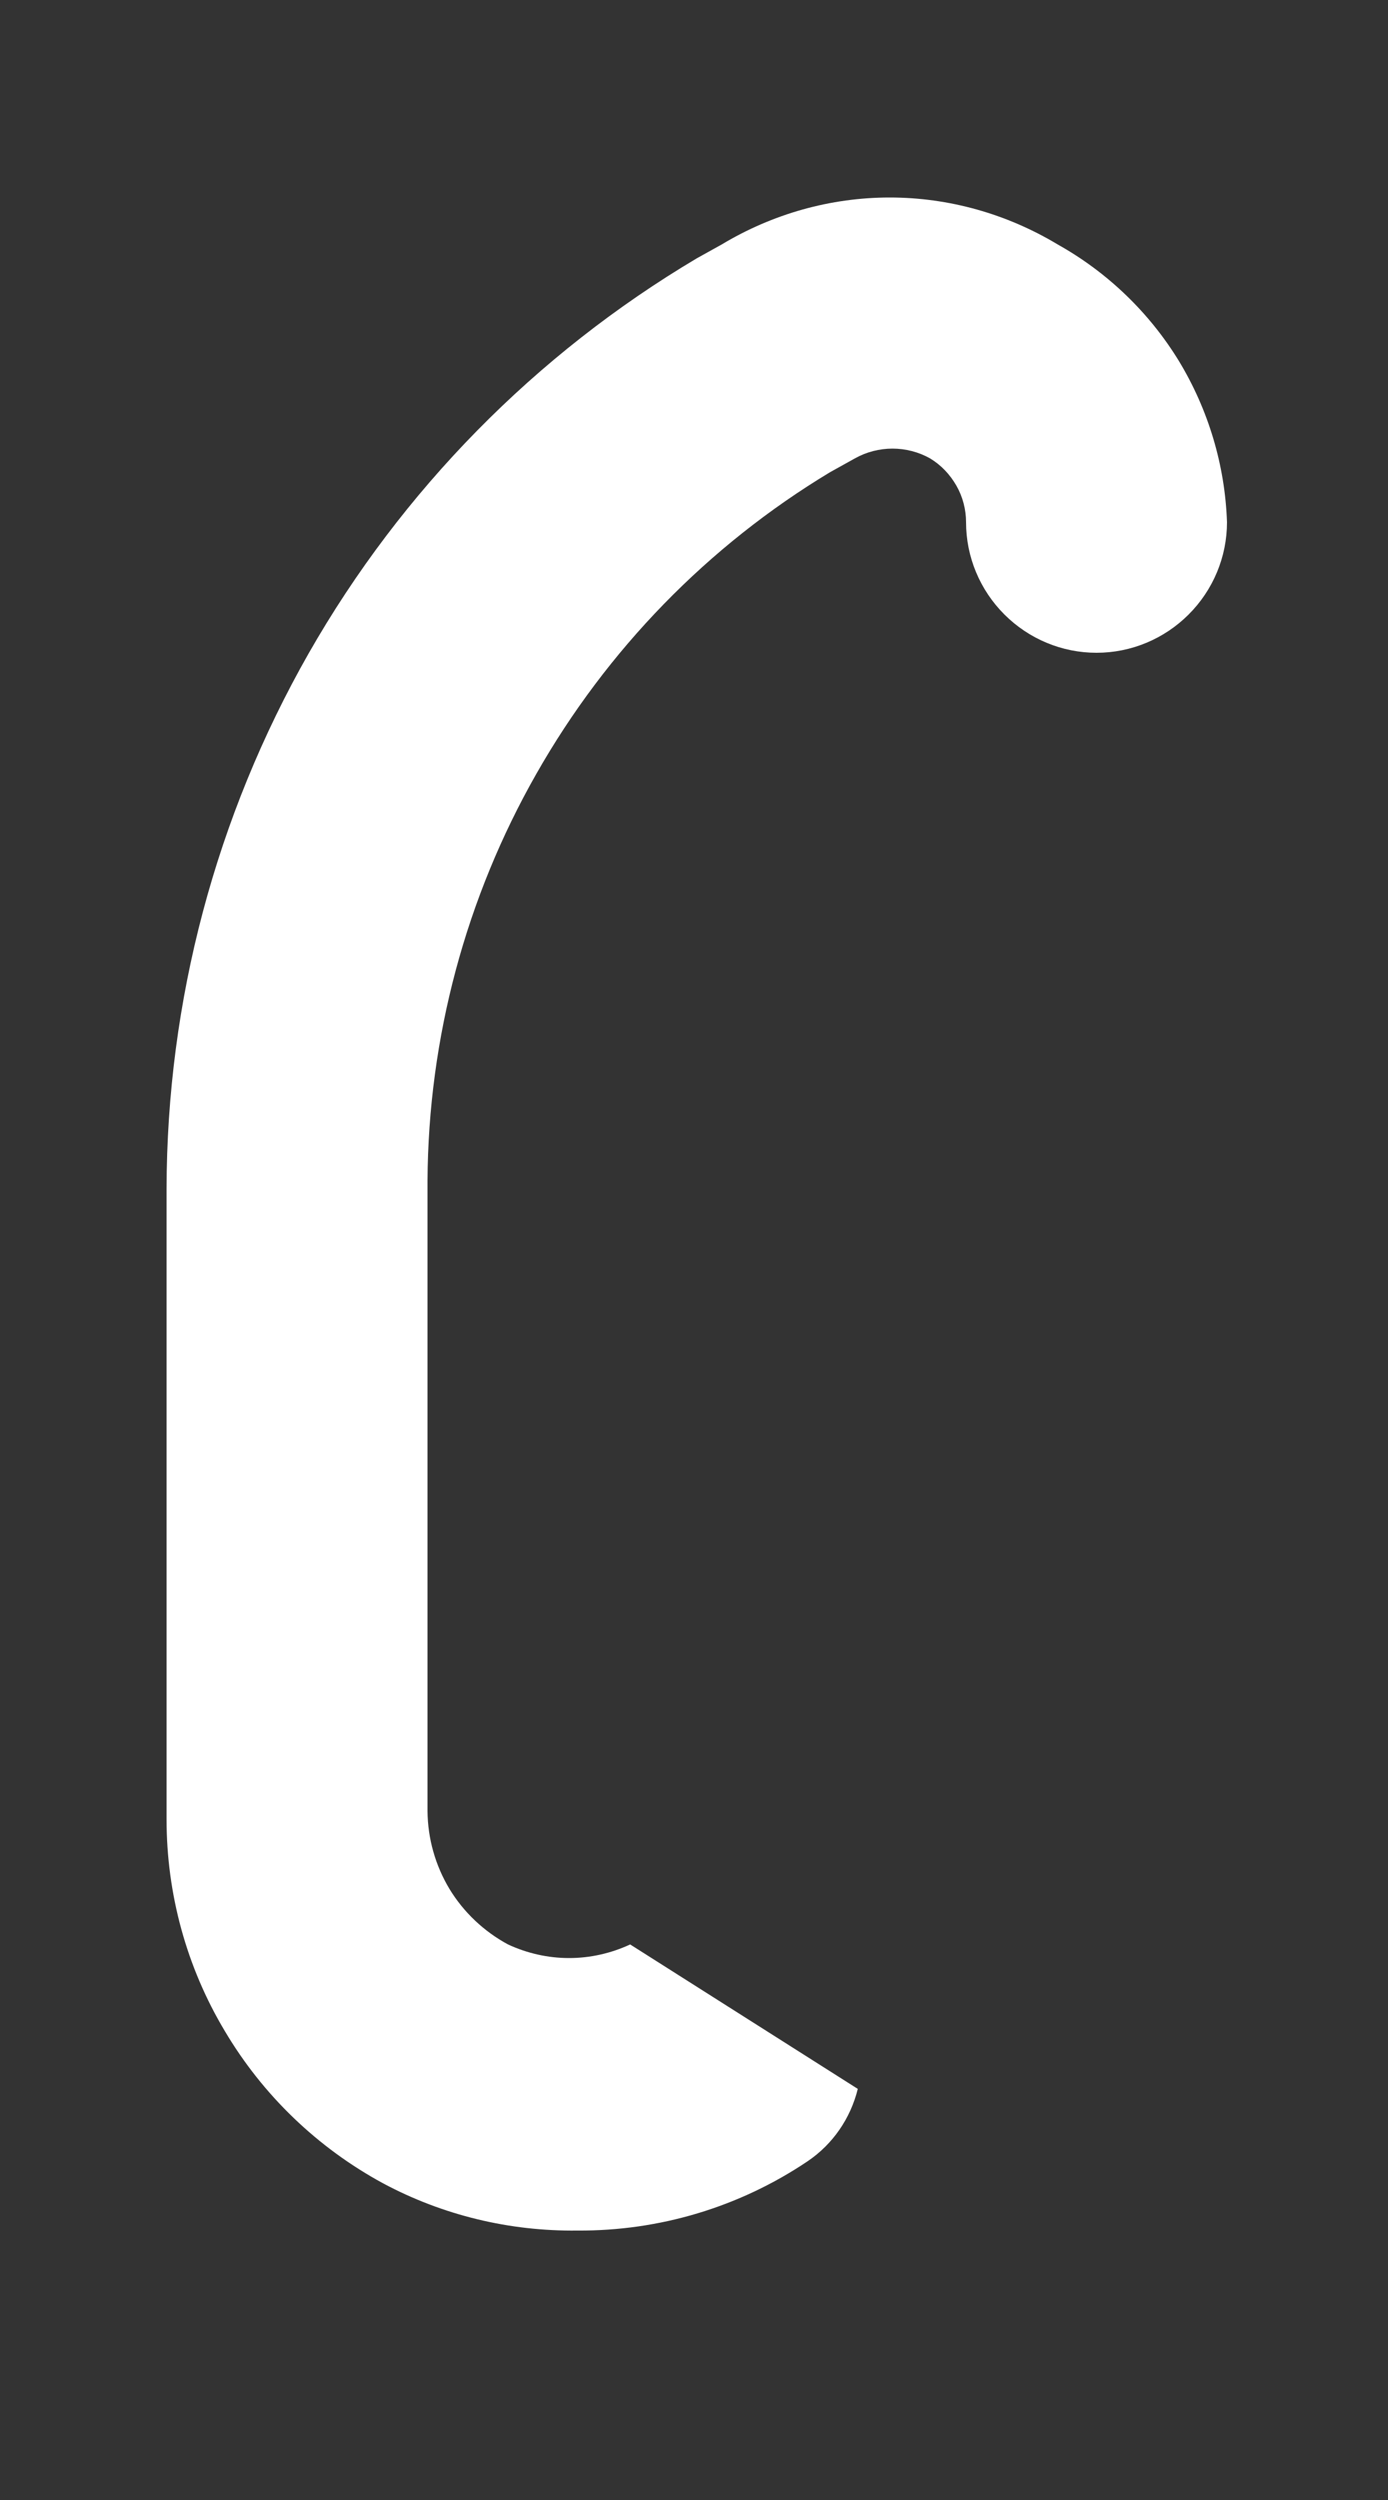 <?xml version="1.0" encoding="UTF-8" standalone="no"?><svg width='5' height='9' viewBox='0 0 5 9' fill='none' xmlns='http://www.w3.org/2000/svg'>
<rect x="0" y="0" width="5" height="9" fill="#333333" stroke="none"/>
<path d='M2.27 7C2.201 7.032 2.126 7.049 2.05 7.049C1.974 7.049 1.899 7.032 1.83 7C1.743 6.953 1.67 6.884 1.619 6.8C1.568 6.715 1.541 6.619 1.54 6.52V4.25C1.543 3.736 1.678 3.232 1.932 2.786C2.186 2.339 2.55 1.965 2.99 1.7L3.08 1.65C3.121 1.627 3.168 1.615 3.215 1.615C3.262 1.615 3.309 1.627 3.35 1.65C3.39 1.674 3.422 1.708 3.445 1.748C3.468 1.788 3.48 1.834 3.48 1.88C3.48 2.005 3.53 2.124 3.618 2.212C3.706 2.3 3.825 2.35 3.95 2.35C4.075 2.35 4.194 2.3 4.282 2.212C4.37 2.124 4.42 2.005 4.42 1.88C4.413 1.675 4.353 1.475 4.247 1.3C4.14 1.125 3.989 0.98 3.81 0.88C3.627 0.77 3.418 0.711 3.205 0.711C2.992 0.711 2.783 0.77 2.6 0.88L2.51 0.93C1.929 1.275 1.447 1.765 1.112 2.352C0.777 2.94 0.601 3.604 0.6 4.28V6.55C0.6 6.818 0.672 7.082 0.81 7.312C0.947 7.543 1.144 7.732 1.38 7.86C1.595 7.975 1.836 8.033 2.08 8.03C2.376 8.032 2.665 7.945 2.91 7.78C3 7.719 3.064 7.626 3.09 7.52L2.27 7Z' fill='white'/>
</svg>
